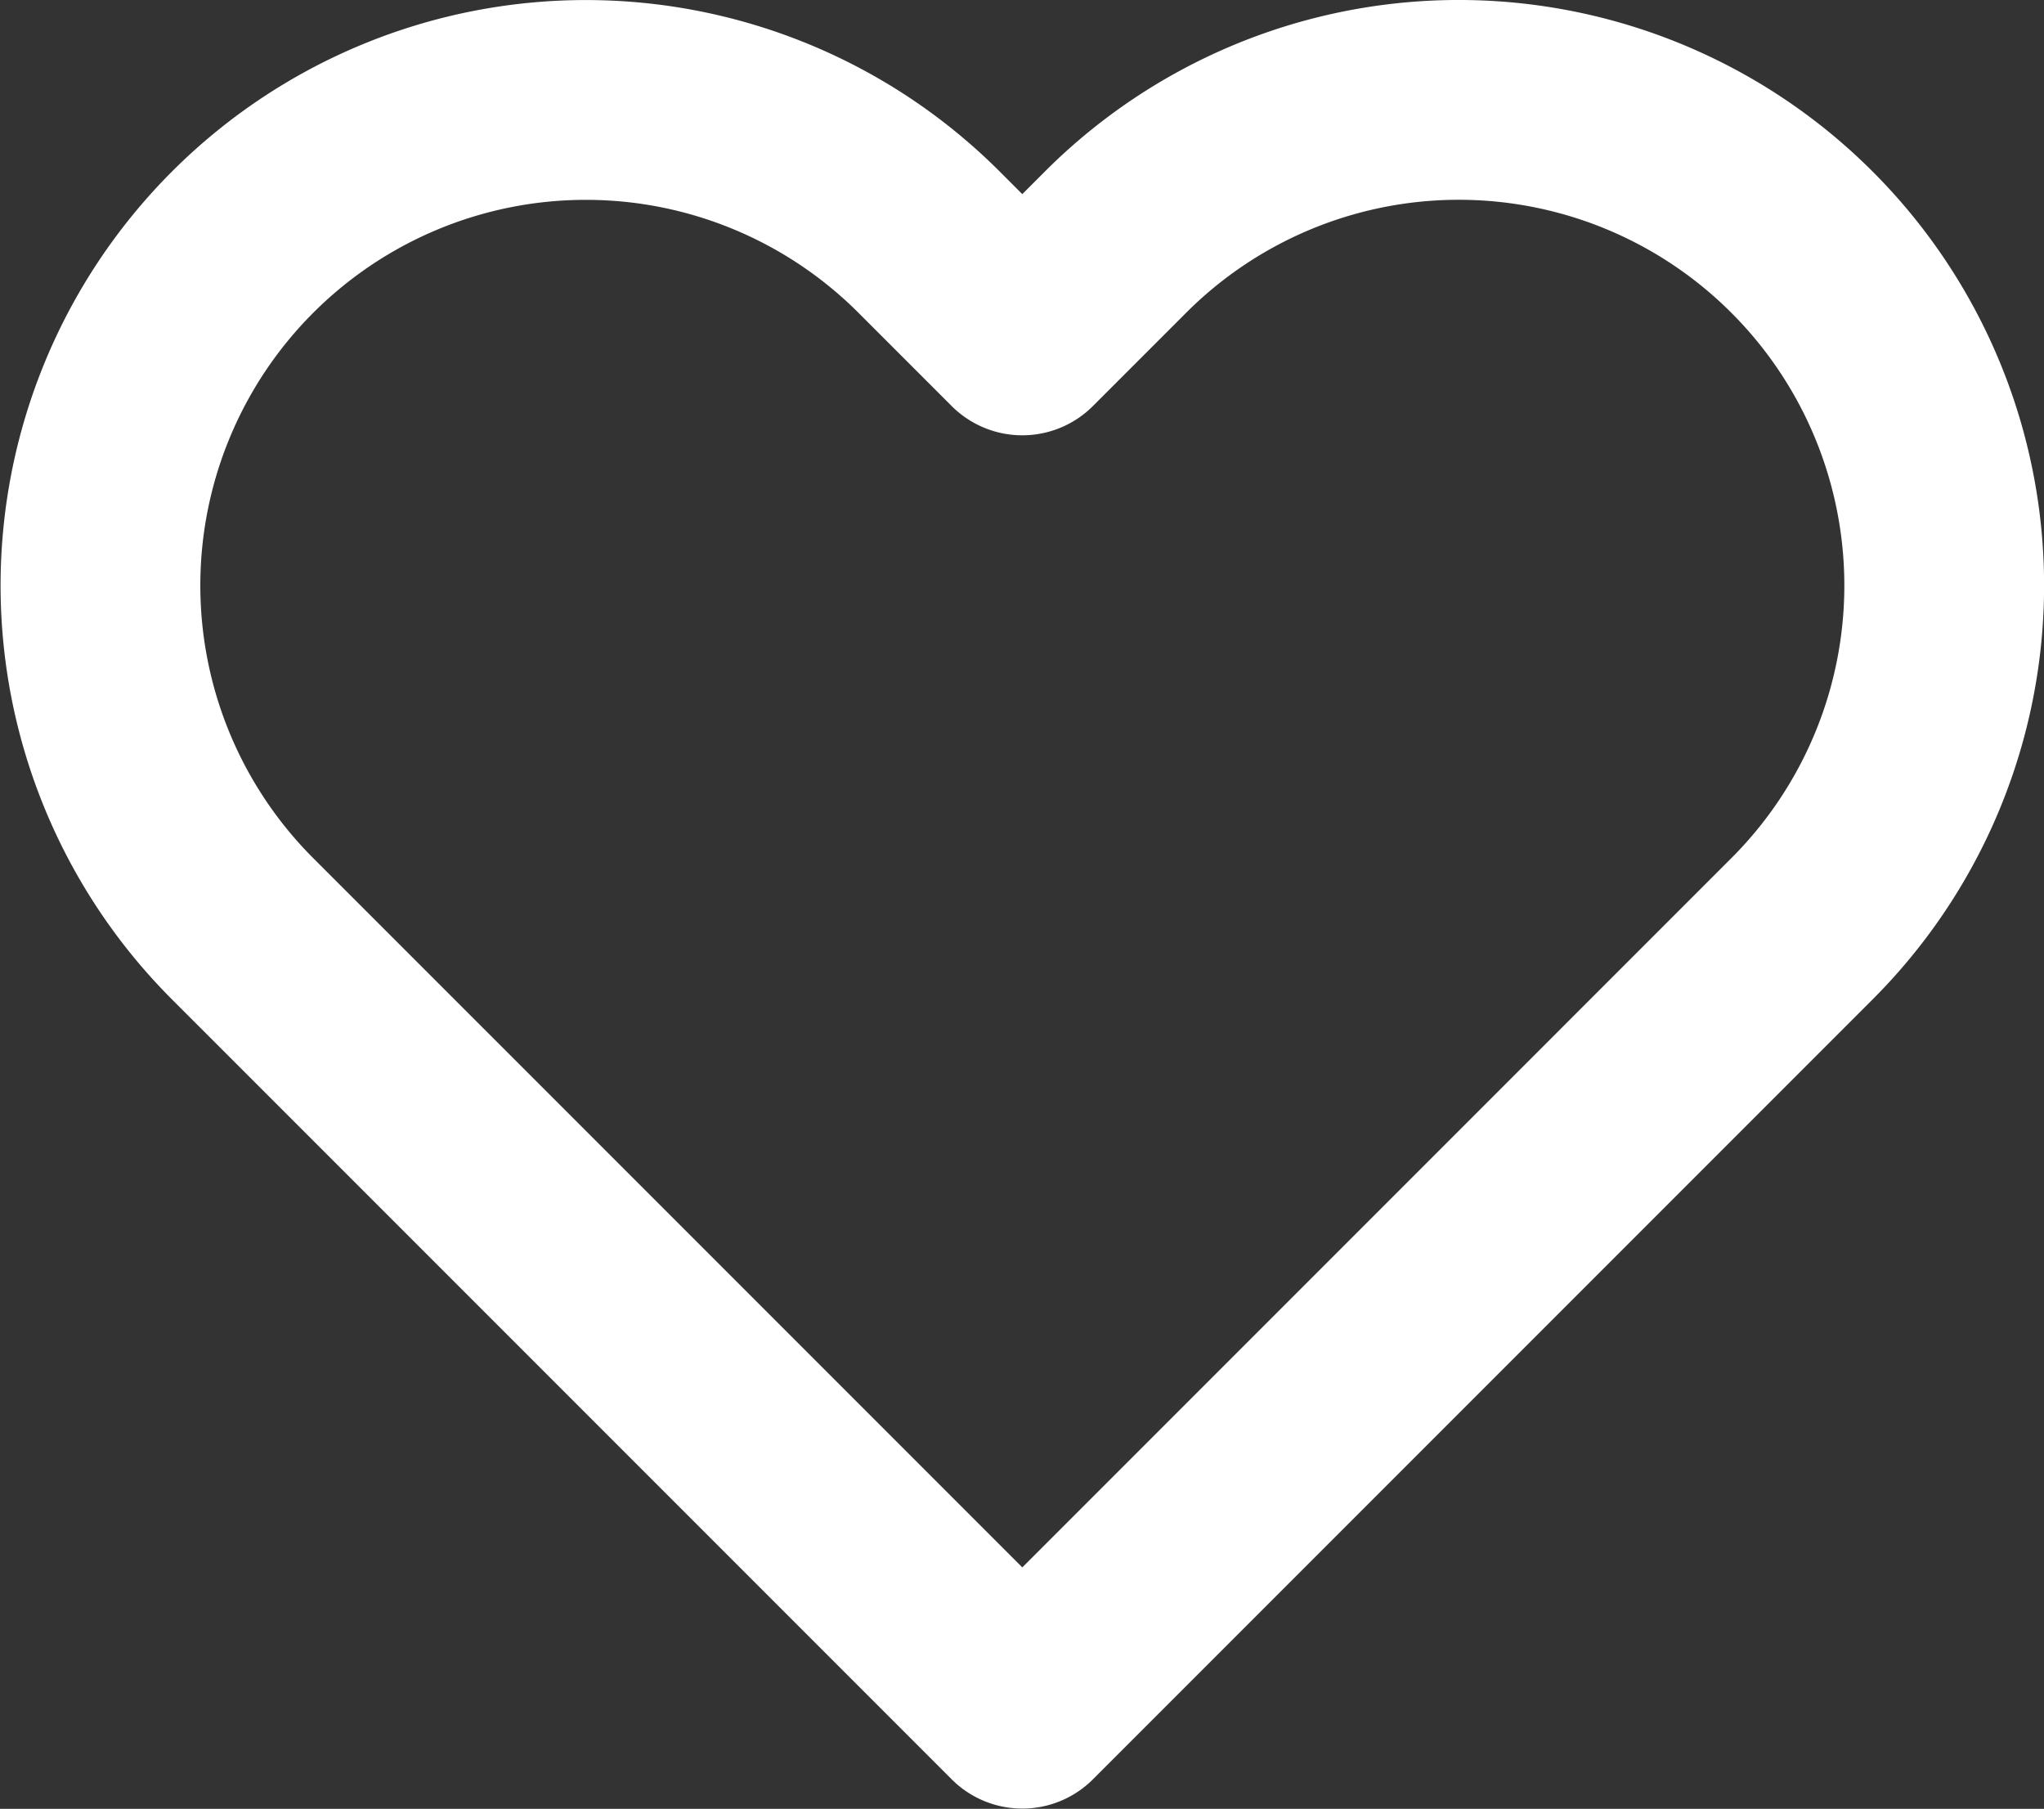 <svg xmlns="http://www.w3.org/2000/svg" width="30.699" height="27.16" viewBox="0 0 30.699 27.16">
  <rect x="0" y="0" width="30.699" height="27.16" fill="#333333" stroke="none"/>
  <path id="Icon_feather-heart" data-name="Icon feather-heart" d="M27.887,6.633a7.288,7.288,0,0,0-10.31,0l-1.4,1.4-1.4-1.4a7.29,7.29,0,1,0-10.31,10.31l1.4,1.4,10.31,10.31,10.31-10.31,1.4-1.4a7.288,7.288,0,0,0,0-10.31Z" transform="translate(-0.823 -2.997)" fill="none" stroke="#fff" stroke-linecap="round" stroke-linejoin="round" stroke-width="3"/>
</svg>
